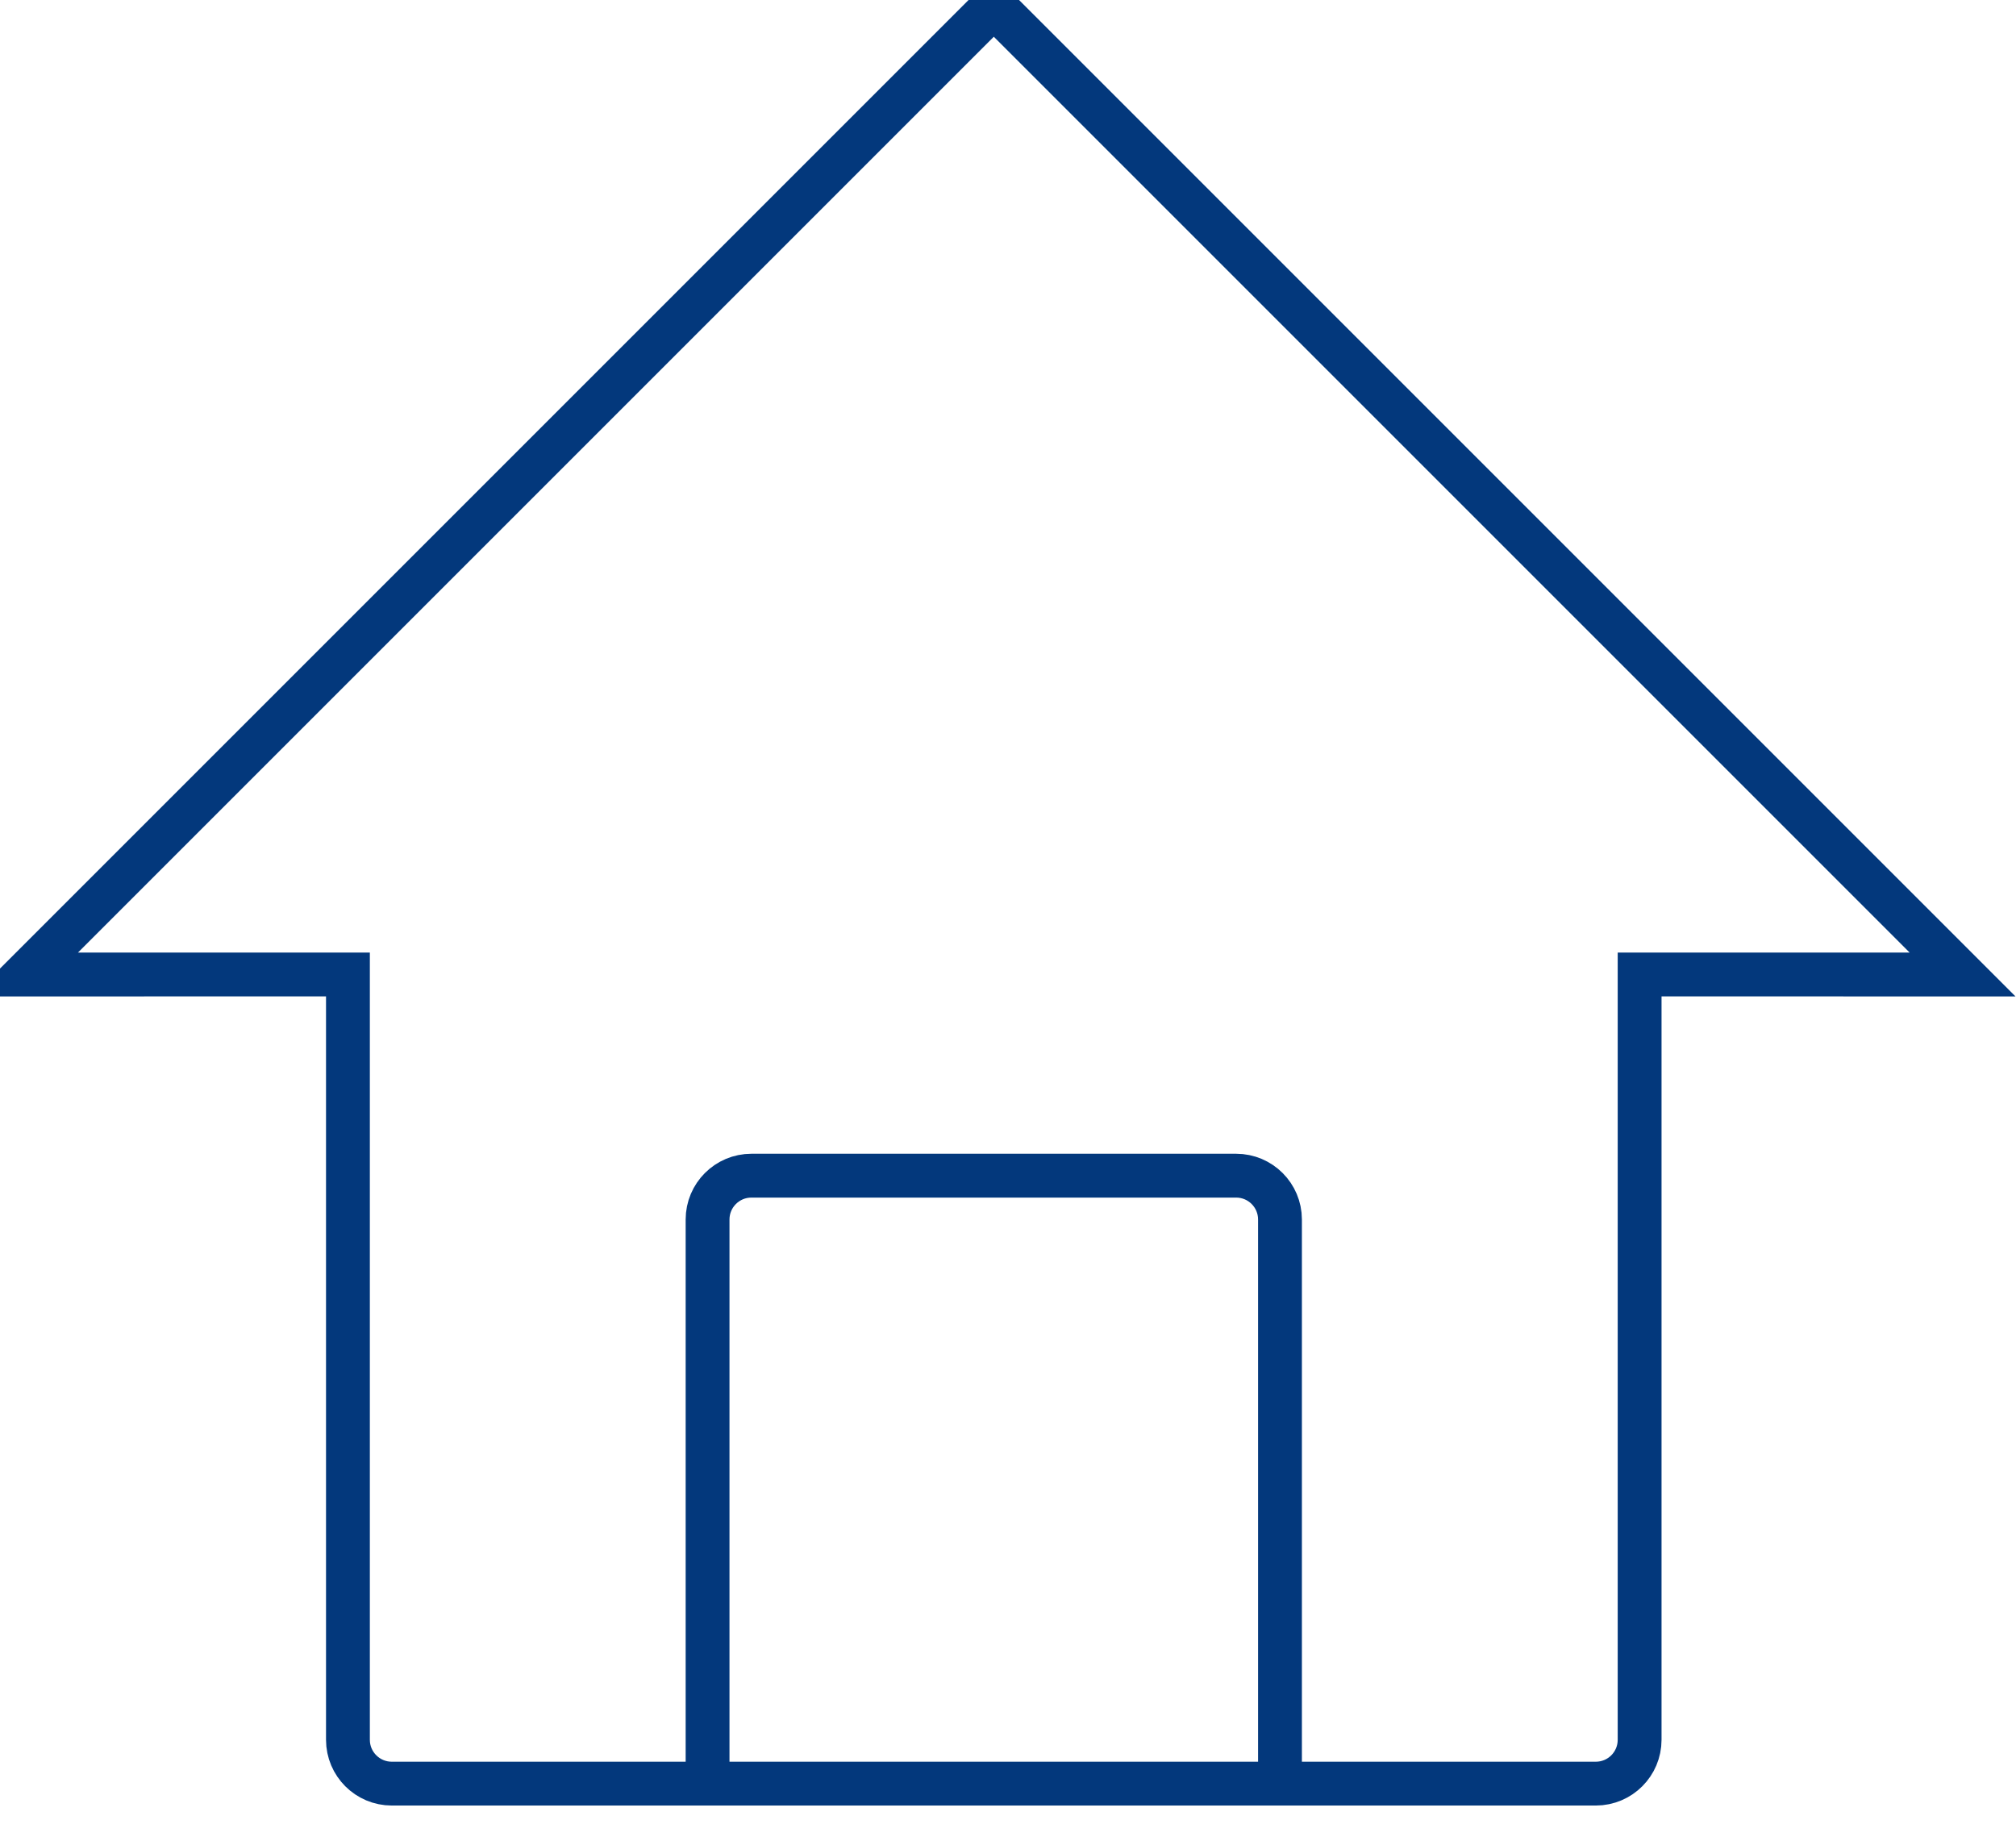 <?xml version="1.0" encoding="UTF-8"?>
<svg width="46px" height="42px" viewBox="0 0 46 42" version="1.1" xmlns="http://www.w3.org/2000/svg" xmlns:xlink="http://www.w3.org/1999/xlink">
    <!-- Generator: Sketch 60.1 (88133) - https://sketch.com -->
    <title>Group Copy</title>
    <desc>Created with Sketch.</desc>
    <g id="Añadir-cuenta" stroke="none" stroke-width="1" fill="none" fill-rule="evenodd">
        <g id="Secondary-Account-01" transform="translate(-190, -266)" stroke="#03387C">
            <g id="Group-Copy" transform="translate(190.467, 265.457)">
                <path d="M22.209,0.674 L44.314,22.779 L36.945,22.778 L36.945,40.241 C36.945,40.793 36.498,41.241 35.945,41.241 L8.472,41.241 C7.92,41.241 7.472,40.793 7.472,40.241 L7.472,22.778 L0.104,22.779 L22.209,0.674 Z" id="Combined-Shape"></path>
                <path d="M15.272,27.774 L28.145,27.774 C28.697,27.774 29.145,28.222 29.145,28.774 L29.145,39.835 C29.145,40.387 28.697,40.835 28.145,40.835 L15.272,40.835 L15.272,40.835" id="Rectangle-2" transform="translate(22.209, 34.305) rotate(-90) translate(-22.209, -34.305) "></path>
            </g>
        </g>
    </g>
</svg>